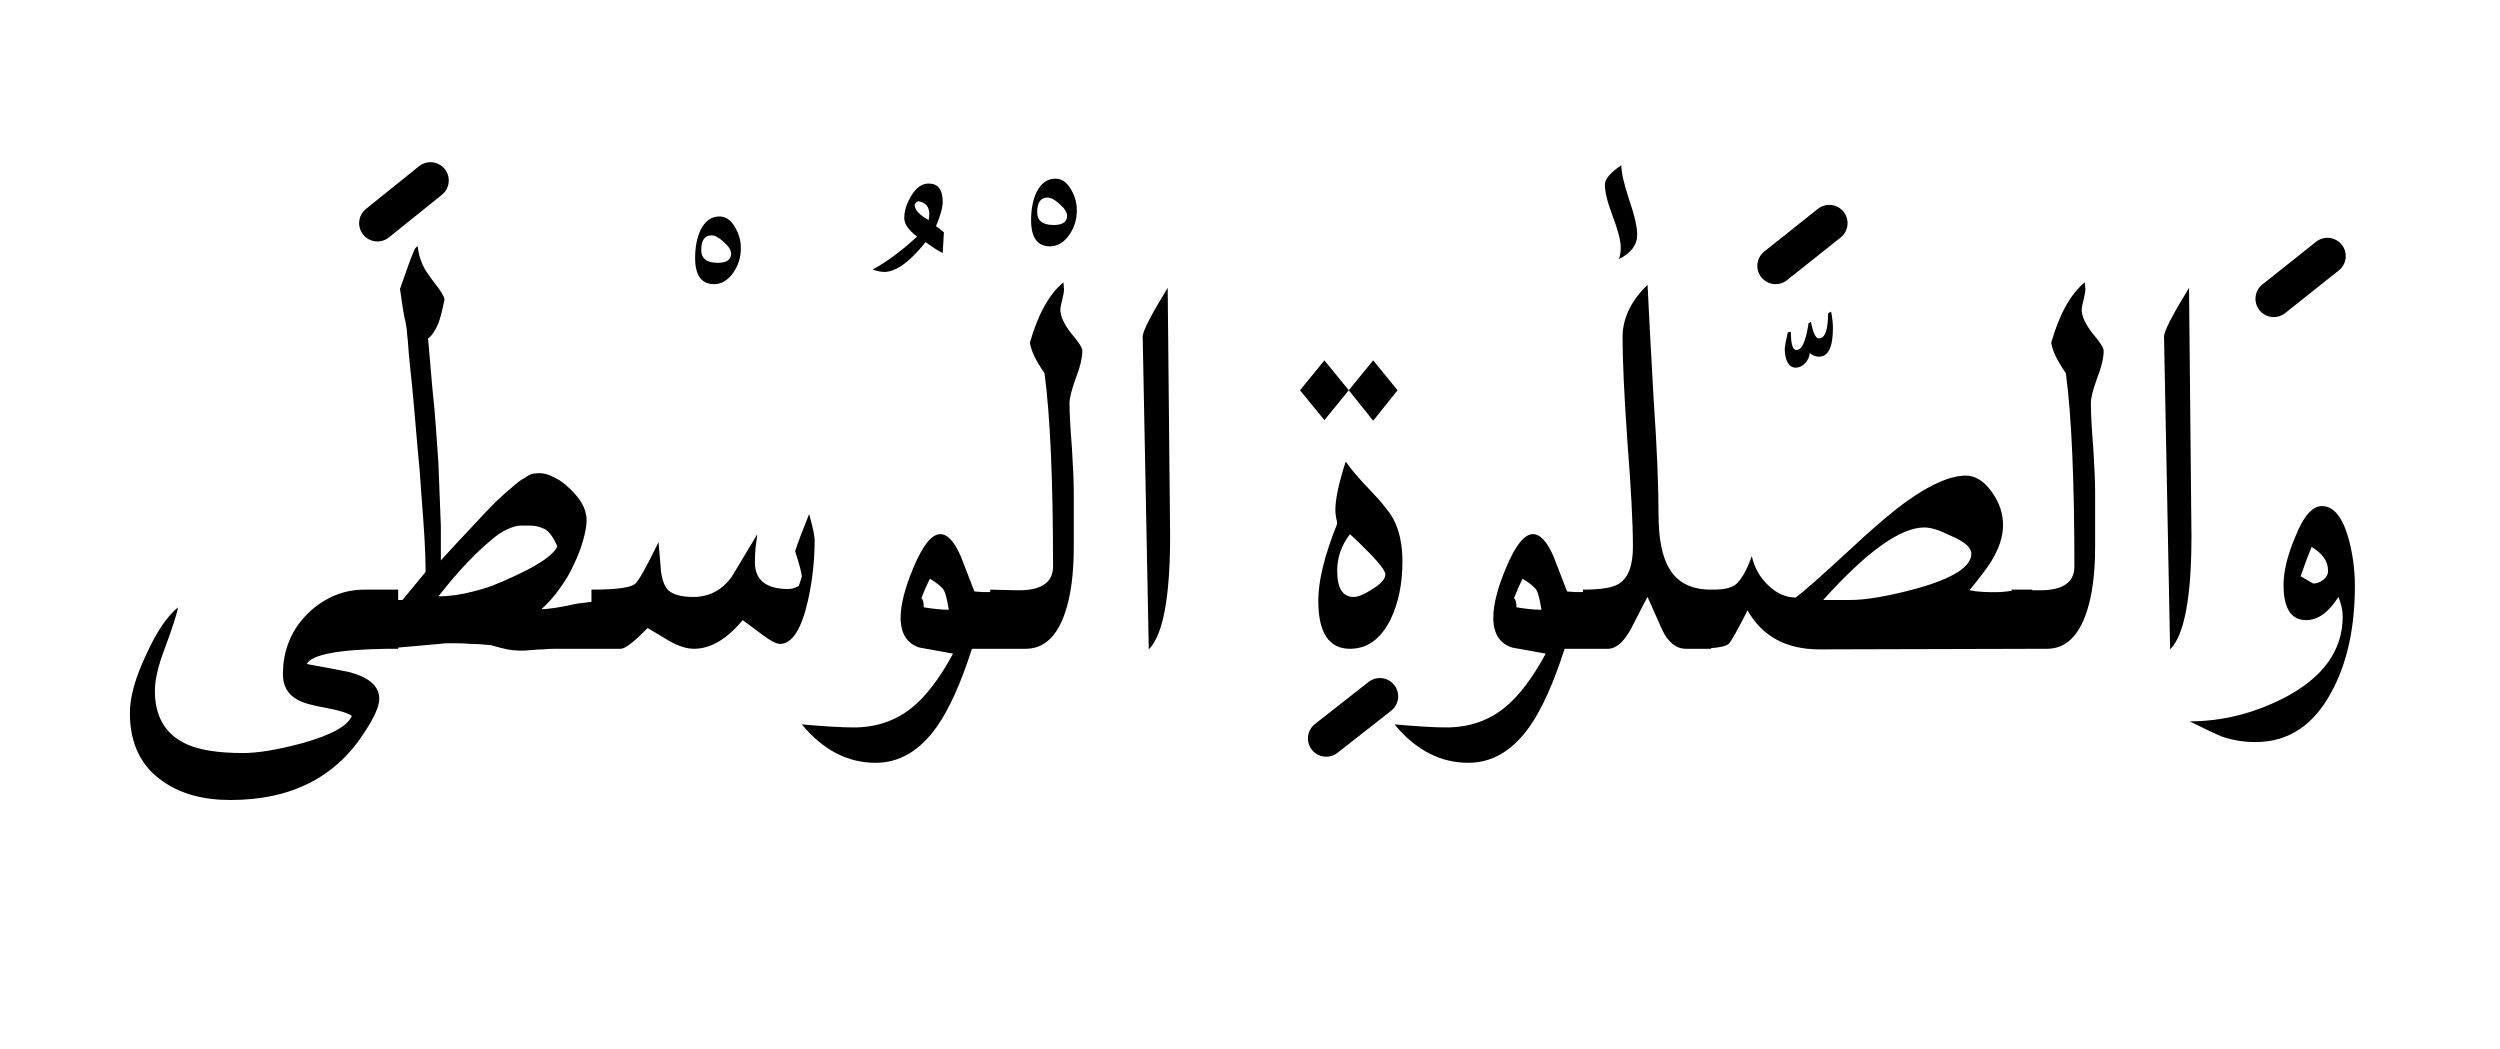 <?xml version="1.0" encoding="UTF-8" standalone="no"?><!DOCTYPE svg PUBLIC "-//W3C//DTD SVG 1.1//EN" "http://www.w3.org/Graphics/SVG/1.1/DTD/svg11.dtd"><svg width="100%" height="100%" viewBox="0 0 205 86" version="1.1" xmlns="http://www.w3.org/2000/svg" xmlns:xlink="http://www.w3.org/1999/xlink" xml:space="preserve" xmlns:serif="http://www.serif.com/" style="fill-rule:evenodd;clip-rule:evenodd;stroke-linejoin:round;stroke-miterlimit:2;"><g><path d="M95.95,43.95l-0.2,-20.35c-1.367,2.233 -2.05,3.567 -2.05,4l0.5,25.65c1.167,-1.167 1.75,-4.267 1.75,-9.3Z"/><path d="M179.5,23.6c-1.367,2.233 -2.05,3.567 -2.05,4l0.5,25.65c1.167,-1.167 1.75,-4.267 1.75,-9.3l-0.2,-20.35Z"/><path d="M87.25,23.7l-0.05,-0.55c-1.167,0.967 -2.083,2.617 -2.75,4.95c0.1,0.667 0.5,1.5 1.2,2.5c0.467,3.5 0.7,8.783 0.7,15.85c0,1.367 -1.033,2.017 -3.1,1.95l-2.05,-0.05l0,0.2c-0.423,0.013 -0.856,-0.004 -1.3,-0.05c-0.367,-0.967 -0.733,-1.917 -1.1,-2.85c-0.533,-1.233 -1.1,-1.85 -1.7,-1.85c-0.7,0 -1.433,0.917 -2.2,2.75c-0.7,1.667 -1.05,3.033 -1.05,4.1c0,1.3 0.517,2.117 1.55,2.45c0.9,0.167 1.817,0.333 2.75,0.5c-1.1,2.033 -2.233,3.517 -3.4,4.45c-1.333,1.067 -2.917,1.6 -4.75,1.6c-0.967,-0 -2.383,-0.083 -4.25,-0.25c1.733,2.1 3.75,3.15 6.05,3.15c1.967,0 3.65,-1 5.05,-3c1,-1.433 1.95,-3.55 2.85,-6.35l4.4,-0c1.5,-0 2.583,-1 3.25,-3c0.467,-1.4 0.7,-3.183 0.7,-5.35l-0,-4.45c-0,-0.833 -0.05,-2.05 -0.15,-3.65c-0.133,-1.633 -0.2,-2.867 -0.2,-3.7c0,-0.4 0.167,-1.067 0.5,-2c0.367,-0.933 0.55,-1.7 0.55,-2.3c0,-0.233 -0.3,-0.7 -0.9,-1.4c-0.6,-0.767 -0.9,-1.417 -0.9,-1.95c0,-0.167 0.05,-0.433 0.15,-0.8c0.1,-0.4 0.15,-0.7 0.15,-0.9Zm-9.45,26.3c-0.567,-0 -1.25,-0.067 -2.05,-0.2c0,-0.4 -0.067,-0.65 -0.2,-0.75c0.233,-0.6 0.467,-1.133 0.7,-1.6c0.6,0.367 0.983,0.683 1.15,0.95c0.133,0.233 0.267,0.767 0.4,1.6Z"/><path d="M171.6,27.35c-0.6,-0.767 -0.9,-1.417 -0.9,-1.95c0,-0.167 0.05,-0.433 0.15,-0.8c0.1,-0.4 0.15,-0.7 0.15,-0.9l-0.05,-0.55c-1.167,0.967 -2.083,2.617 -2.75,4.95c0.1,0.667 0.5,1.5 1.2,2.5c0.467,3.5 0.7,8.783 0.7,15.85c0,1.367 -1.033,2.017 -3.1,1.95l-0.35,-0l0,-0.05l-1.7,0l0,0.1c-0.268,0.04 -0.568,0.073 -0.9,0.1c-1.067,0.033 -1.917,-0.017 -2.55,-0.15c0.9,-1.1 1.5,-1.9 1.8,-2.4c0.633,-1.033 0.95,-2.017 0.95,-2.95c0,-0.967 -0.317,-1.883 -0.95,-2.75c-0.633,-0.867 -1.333,-1.3 -2.1,-1.3c-1.233,-0 -2.8,0.667 -4.7,2c-1.233,0.867 -2.9,2.283 -5,4.25c-2.167,2 -3.583,3.25 -4.25,3.75c-0.8,-0 -1.55,-0.333 -2.25,-1c-0.7,-0.667 -1.15,-1.467 -1.35,-2.4c-0.433,1.2 -0.883,1.983 -1.35,2.35c-0.367,0.267 -0.967,0.4 -1.8,0.4l-0.35,0c-1.523,-0.039 -2.606,-0.605 -3.25,-1.7c-0.6,-0.967 -0.9,-2.467 -0.9,-4.5c0,-2.367 -0.133,-5.5 -0.4,-9.4c-0.267,-4.767 -0.433,-7.9 -0.5,-9.4c-1.367,1.333 -2.05,2.767 -2.05,4.3c-0,1.9 0.133,4.767 0.4,8.6c0.3,3.833 0.45,6.7 0.45,8.6c0,1.567 -0.4,2.583 -1.2,3.05c-0.5,0.3 -1.467,0.45 -2.9,0.45l-0,0.2c-0.423,0.013 -0.856,-0.004 -1.3,-0.05c-0.367,-0.967 -0.733,-1.917 -1.1,-2.85c-0.533,-1.233 -1.1,-1.85 -1.7,-1.85c-0.7,-0 -1.433,0.917 -2.2,2.75c-0.7,1.667 -1.05,3.033 -1.05,4.1c0,1.3 0.517,2.117 1.55,2.45c0.9,0.167 1.817,0.333 2.75,0.5c-1.1,2.033 -2.233,3.517 -3.4,4.45c-1.333,1.067 -2.917,1.6 -4.75,1.6c-0.967,-0 -2.383,-0.083 -4.25,-0.25c1.733,2.1 3.75,3.15 6.05,3.15c1.967,-0 3.65,-1 5.05,-3c1,-1.433 1.95,-3.55 2.85,-6.35l3.55,-0c0.667,-0 1.3,-0.55 1.9,-1.65c0.867,-1.7 1.317,-2.567 1.35,-2.6c0.4,0.9 0.8,1.8 1.2,2.7c0.5,1.033 1.15,1.55 1.95,1.55l2.05,-0l0,-0.05c0.744,-0.055 1.227,-0.172 1.45,-0.35c0.167,-0.133 0.683,-1.05 1.55,-2.75c1.2,2.133 3.167,3.2 5.9,3.2l18.65,-0.05c1.5,-0 2.583,-1 3.25,-3c0.467,-1.4 0.7,-3.183 0.7,-5.35l0,-4.45c0,-0.833 -0.05,-2.05 -0.15,-3.65c-0.133,-1.633 -0.2,-2.867 -0.2,-3.7c0,-0.4 0.167,-1.067 0.5,-2c0.367,-0.933 0.55,-1.7 0.55,-2.3c0,-0.233 -0.3,-0.7 -0.9,-1.4Zm-45.6,21.05c0.133,0.233 0.267,0.767 0.4,1.6c-0.567,-0 -1.25,-0.067 -2.05,-0.2c0,-0.4 -0.067,-0.65 -0.2,-0.75c0.233,-0.6 0.467,-1.133 0.7,-1.6c0.6,0.367 0.983,0.683 1.15,0.95Zm35.65,-3c0,1.067 -1.483,2.017 -4.45,2.85c-2.333,0.633 -4.167,0.95 -5.5,0.95l-2.2,-0c3.567,-3.967 6.333,-5.95 8.3,-5.95c0.533,-0 1.267,0.233 2.2,0.7c1.1,0.467 1.65,0.95 1.65,1.45Z"/><path d="M112.45,40.3c-0.967,-1 -1.667,-1.817 -2.1,-2.45c-0.567,1.733 -0.85,3.067 -0.85,4c-0,0.133 0.017,0.317 0.05,0.55c0.067,0.267 0.1,0.45 0.1,0.55c-1.033,2.567 -1.55,4.667 -1.55,6.3c0,2.633 0.867,3.95 2.6,3.95c1.4,-0 2.5,-0.783 3.3,-2.35c0.667,-1.367 1,-2.967 1,-4.8c0,-1.4 -0.25,-2.567 -0.75,-3.5c-0.333,-0.6 -0.933,-1.35 -1.8,-2.25Zm1.15,6.8c0,0.367 -0.35,0.767 -1.05,1.2c-0.667,0.433 -1.183,0.65 -1.55,0.65c-0.9,-0 -1.35,-0.717 -1.35,-2.15c-0,-1.1 0.35,-2.1 1.05,-3c1.933,1.8 2.9,2.9 2.9,3.3Z"/><path d="M34.1,20.3c-0.067,0.067 -0.15,0.233 -0.25,0.5c-0.1,0.233 -0.233,0.583 -0.4,1.05c-0.167,0.467 -0.383,1.083 -0.65,1.85c0.1,0.7 0.183,1.267 0.25,1.7c0.067,0.4 0.133,0.733 0.2,1c0.033,0.233 0.067,0.417 0.1,0.55c0.006,0.19 0.04,0.556 0.1,1.1c0.033,0.567 0.1,1.317 0.2,2.25c0.1,0.9 0.2,1.917 0.3,3.05c0.1,1.1 0.2,2.267 0.3,3.5c0.133,1.267 0.233,2.5 0.3,3.7c0.1,1.2 0.183,2.35 0.25,3.45c0.067,1.1 0.1,2.067 0.1,2.9l-1.9,2.3l-0.35,-0l-0,-0.85l-2.75,0c-1.7,0 -3.217,0.617 -4.55,1.85c-1.433,1.367 -2.15,3.067 -2.15,5.1c0,0.933 0.383,1.617 1.15,2.05c0.433,0.267 1.233,0.5 2.4,0.7c1.067,0.2 1.767,0.417 2.1,0.65c-0.333,0.833 -1.7,1.583 -4.1,2.25c-2,0.533 -3.6,0.8 -4.8,0.8c-2.067,0 -3.633,-0.25 -4.7,-0.75c-1.7,-0.8 -2.55,-2.25 -2.55,-4.35c0,-0.9 0.267,-2.05 0.8,-3.45c0.633,-1.7 1,-2.833 1.1,-3.4c-0.9,0.733 -1.767,2.017 -2.6,3.85c-0.9,1.9 -1.35,3.5 -1.35,4.8c-0,2.533 0.917,4.417 2.75,5.65c1.433,1 3.267,1.5 5.5,1.5c5,0 8.683,-1.883 11.05,-5.65c0.767,-1.167 1.15,-2.05 1.15,-2.65c0,-1.033 -0.833,-1.767 -2.5,-2.2c-1.167,-0.233 -2.317,-0.45 -3.45,-0.65c0.406,-0.78 2.622,-1.197 6.65,-1.25l0.85,-0l-0,-0.1l3.4,-0.3c0.2,-0.033 0.417,-0.05 0.65,-0.05l0.8,0c0.333,0 0.7,0.017 1.1,0.05c0.433,0 0.983,0.033 1.65,0.1c0.567,0.167 1.017,0.283 1.35,0.35c0.367,0.067 0.7,0.1 1,0.1l0.5,0c0.167,-0.033 0.367,-0.05 0.6,-0.05c0.233,-0.033 0.5,-0.05 0.8,-0.05c0.3,-0.033 0.633,-0.05 1,-0.05l5.4,-0c0.367,-0 1.1,-0.567 2.2,-1.7c0.633,0.367 1.25,0.733 1.85,1.1c0.733,0.4 1.383,0.6 1.95,0.6c1.367,-0 2.7,-0.783 4,-2.35c0.5,0.367 1.017,0.75 1.55,1.15c0.7,0.533 1.2,0.8 1.5,0.8c1,0 1.767,-1.183 2.3,-3.55c0.367,-1.633 0.55,-3.3 0.55,-5c-0,-0.3 -0.15,-1 -0.45,-2.1c-0.567,1.4 -0.95,2.417 -1.15,3.05c0.367,1.133 0.55,1.833 0.55,2.1l-0.25,0.75c-0.3,0.167 -0.583,0.25 -0.85,0.25c-1.833,0 -2.75,-0.733 -2.75,-2.2c-0,-0.267 0.017,-0.65 0.05,-1.15c0.067,-0.567 0.117,-0.95 0.15,-1.15c-0.7,1.167 -1.4,2.333 -2.1,3.5c-0.8,1.1 -1.85,1.65 -3.15,1.65c-0.967,-0 -1.65,-0.183 -2.05,-0.55c-0.3,-0.3 -0.5,-0.817 -0.6,-1.55c-0.067,-0.8 -0.133,-1.6 -0.2,-2.4c-1,2.067 -1.65,3.217 -1.95,3.45c-0.4,0.3 -1.583,0.45 -3.55,0.45l0,1l-1.2,0.15c-1.333,0.3 -2.3,0.45 -2.9,0.45c0.533,-0.467 1.033,-1.033 1.5,-1.7c0.467,-0.633 0.85,-1.283 1.15,-1.95c0.333,-0.7 0.583,-1.35 0.75,-1.95c0.2,-0.667 0.3,-1.233 0.3,-1.7c0,-0.467 -0.133,-0.933 -0.4,-1.4c-0.267,-0.433 -0.6,-0.833 -1,-1.2c-0.4,-0.4 -0.817,-0.7 -1.25,-0.9c-0.433,-0.233 -0.833,-0.35 -1.2,-0.35c-0.2,0 -0.4,0.017 -0.6,0.05c-0.2,0.067 -0.417,0.183 -0.65,0.35c-0.267,0.133 -0.583,0.367 -0.95,0.7c-0.367,0.3 -0.833,0.717 -1.4,1.25c-0.533,0.533 -1.167,1.2 -1.9,2c-0.733,0.767 -1.6,1.7 -2.6,2.8l0,-2.8c-0.033,-0.867 -0.067,-1.717 -0.1,-2.55c-0.033,-0.833 -0.067,-1.7 -0.1,-2.6c-0.067,-0.9 -0.133,-1.85 -0.2,-2.85c-0.067,-1 -0.167,-2.117 -0.3,-3.35c-0.1,-1.2 -0.217,-2.55 -0.35,-4.05c0.2,-0.133 0.383,-0.35 0.55,-0.65c0.167,-0.267 0.3,-0.567 0.4,-0.9c0.1,-0.3 0.183,-0.617 0.25,-0.95c0.067,-0.3 0.117,-0.533 0.15,-0.7c-0.033,-0.267 -0.333,-0.75 -0.9,-1.45c-0.2,-0.267 -0.367,-0.5 -0.5,-0.7c-0.167,-0.233 -0.3,-0.467 -0.4,-0.7c-0.1,-0.233 -0.183,-0.467 -0.25,-0.7c-0.067,-0.233 -0.117,-0.5 -0.15,-0.8c-0.033,-0 -0.083,0.033 -0.15,0.1Zm10.6,23.1c0.367,0.233 0.7,0.7 1,1.4c-0.3,0.7 -1.517,1.533 -3.65,2.5c-1.167,0.567 -2.25,0.967 -3.25,1.2c-1,0.267 -1.95,0.4 -2.85,0.4c0.867,-1.1 1.65,-2.017 2.35,-2.75c0.7,-0.733 1.333,-1.333 1.9,-1.8c0.533,-0.467 1,-0.783 1.4,-0.95c0.433,-0.2 0.8,-0.3 1.1,-0.3l0.8,0c0.4,0 0.8,0.1 1.2,0.3Z"/><path d="M190.4,41.5c-0.8,0 -1.533,0.85 -2.2,2.55c-0.633,1.5 -0.95,2.8 -0.95,3.9c-0,1.933 0.617,2.9 1.85,2.9c0.967,0 1.85,-0.633 2.65,-1.9c0.233,0.567 0.35,1.1 0.35,1.6c0,2.8 -1.617,5.033 -4.85,6.7c-2.5,1.267 -5.067,1.9 -7.7,1.9c1.267,0.633 2.15,1.05 2.65,1.25c0.867,0.3 1.783,0.45 2.75,0.45c2.667,0 4.733,-1.35 6.2,-4.05c1.3,-2.367 1.95,-5.283 1.95,-8.75c0,-1.367 -0.183,-2.7 -0.55,-4c-0.5,-1.7 -1.217,-2.55 -2.15,-2.55Zm0.5,5.3c-0,0.3 -0.133,0.55 -0.4,0.75c-0.267,0.2 -0.533,0.3 -0.8,0.3c-0.033,0 -0.383,-0.2 -1.05,-0.6c0.3,-0.867 0.6,-1.667 0.9,-2.4c0.9,0.533 1.35,1.183 1.35,1.95Z"/><path d="M112.6,29.55l-2,2.45l2,2.5l2,-2.5l-2,-2.45Z"/><path d="M108.6,29.55l-2,2.45l2,2.45l2,-2.45l-2,-2.45Z"/><path d="M150.3,26.9c-0,-0.4 -0.05,-0.85 -0.15,-1.35l-0.25,0.15c-0,1.367 -0.25,2.05 -0.75,2.05c-0.267,0 -0.483,-0.45 -0.65,-1.35l-0.2,0.1c-0.1,0.667 -0.2,1.117 -0.3,1.35c-0.167,0.567 -0.4,0.85 -0.7,0.85c-0.3,-0 -0.45,-0.5 -0.45,-1.5l-0.25,0.05c-0.167,0.733 -0.25,1.183 -0.25,1.35c0,0.433 0.067,0.783 0.2,1.05c0.167,0.333 0.4,0.5 0.7,0.5c0.267,-0 0.517,-0.117 0.75,-0.35c0.233,-0.233 0.367,-0.517 0.4,-0.85c0.233,0.2 0.483,0.3 0.75,0.3c0.767,-0 1.15,-0.783 1.15,-2.35Z"/><path d="M60.75,20.35c0,-0.633 -0.167,-1.217 -0.5,-1.75c-0.333,-0.567 -0.75,-0.85 -1.25,-0.85c-0.667,0 -1.183,0.367 -1.55,1.1c-0.3,0.633 -0.45,1.4 -0.45,2.3c0,1.433 0.517,2.15 1.55,2.15c0.6,0 1.117,-0.3 1.55,-0.9c0.433,-0.6 0.65,-1.283 0.65,-2.05Zm-2.4,-1.05c0.267,0 0.583,0.167 0.95,0.5c0.433,0.367 0.65,0.7 0.65,1c0,0.5 -0.367,0.75 -1.1,0.75c-0.9,0 -1.35,-0.35 -1.35,-1.05c0,-0.8 0.283,-1.2 0.85,-1.2Z"/><path d="M132.95,13.55c-0.9,0.6 -1.35,1.133 -1.35,1.6c0,0.6 0.217,1.467 0.65,2.6c0.433,1.133 0.65,1.983 0.65,2.55c-0,0.367 -0.05,0.683 -0.15,0.95c1,-0.5 1.5,-1.167 1.5,-2c0,-0.633 -0.217,-1.583 -0.65,-2.85c-0.433,-1.3 -0.65,-2.25 -0.65,-2.85Z"/><path d="M87.8,15.5c-0.333,-0.567 -0.75,-0.85 -1.25,-0.85c-0.667,-0 -1.183,0.367 -1.55,1.1c-0.3,0.633 -0.45,1.4 -0.45,2.3c-0,1.433 0.517,2.15 1.55,2.15c0.6,-0 1.117,-0.3 1.55,-0.9c0.433,-0.6 0.65,-1.283 0.65,-2.05c-0,-0.633 -0.167,-1.217 -0.5,-1.75Zm-1.9,0.7c0.267,-0 0.583,0.167 0.95,0.5c0.433,0.367 0.65,0.7 0.65,1c0,0.5 -0.367,0.75 -1.1,0.75c-0.9,-0 -1.35,-0.35 -1.35,-1.05c-0,-0.8 0.283,-1.2 0.85,-1.2Z"/><path d="M71.55,22.1c0.4,0.133 0.717,0.2 0.95,0.2c0.967,0 2.1,-0.817 3.4,-2.45c0.533,0.4 1,0.7 1.4,0.9l0.1,-1.7c-0.267,-0.233 -0.483,-0.4 -0.65,-0.5c0.367,-0.867 0.55,-1.533 0.55,-2c-0,-1 -0.383,-1.5 -1.15,-1.5c-0.567,0 -1.05,0.35 -1.45,1.05c-0.367,0.6 -0.55,1.2 -0.55,1.8c-0,0.467 0.35,0.967 1.05,1.5c-1.3,1.2 -2.517,2.1 -3.65,2.7Zm4.65,-4.55c0,0.133 -0.017,0.3 -0.05,0.5c-0.767,-0.433 -1.15,-0.85 -1.15,-1.25c0.067,-0.167 0.167,-0.267 0.3,-0.3c0.6,0.1 0.9,0.45 0.9,1.05Z"/><path d="M112.224,55.92l-4.4,3.45c-0.651,0.51 -0.765,1.454 -0.254,2.106c0.51,0.651 1.454,0.765 2.106,0.254l4.4,-3.45c0.651,-0.51 0.765,-1.454 0.254,-2.106c-0.51,-0.651 -1.454,-0.765 -2.106,-0.254Z"/><path d="M189.916,19.826l-4.4,3.5c-0.648,0.515 -0.755,1.46 -0.24,2.108c0.515,0.648 1.46,0.755 2.108,0.24l4.4,-3.5c0.648,-0.515 0.755,-1.46 0.24,-2.108c-0.515,-0.648 -1.46,-0.755 -2.108,-0.24Z"/><path d="M149.066,17.126l-4.4,3.5c-0.648,0.515 -0.755,1.46 -0.24,2.108c0.515,0.648 1.46,0.755 2.108,0.24l4.4,-3.5c0.648,-0.515 0.755,-1.46 0.24,-2.108c-0.515,-0.648 -1.46,-0.755 -2.108,-0.24Z"/><path d="M34.36,13.631l-4.35,3.5c-0.645,0.519 -0.748,1.464 -0.229,2.109c0.519,0.645 1.464,0.748 2.109,0.229l4.35,-3.5c0.645,-0.519 0.748,-1.464 0.229,-2.109c-0.519,-0.645 -1.464,-0.748 -2.109,-0.229Z"/></g></svg>